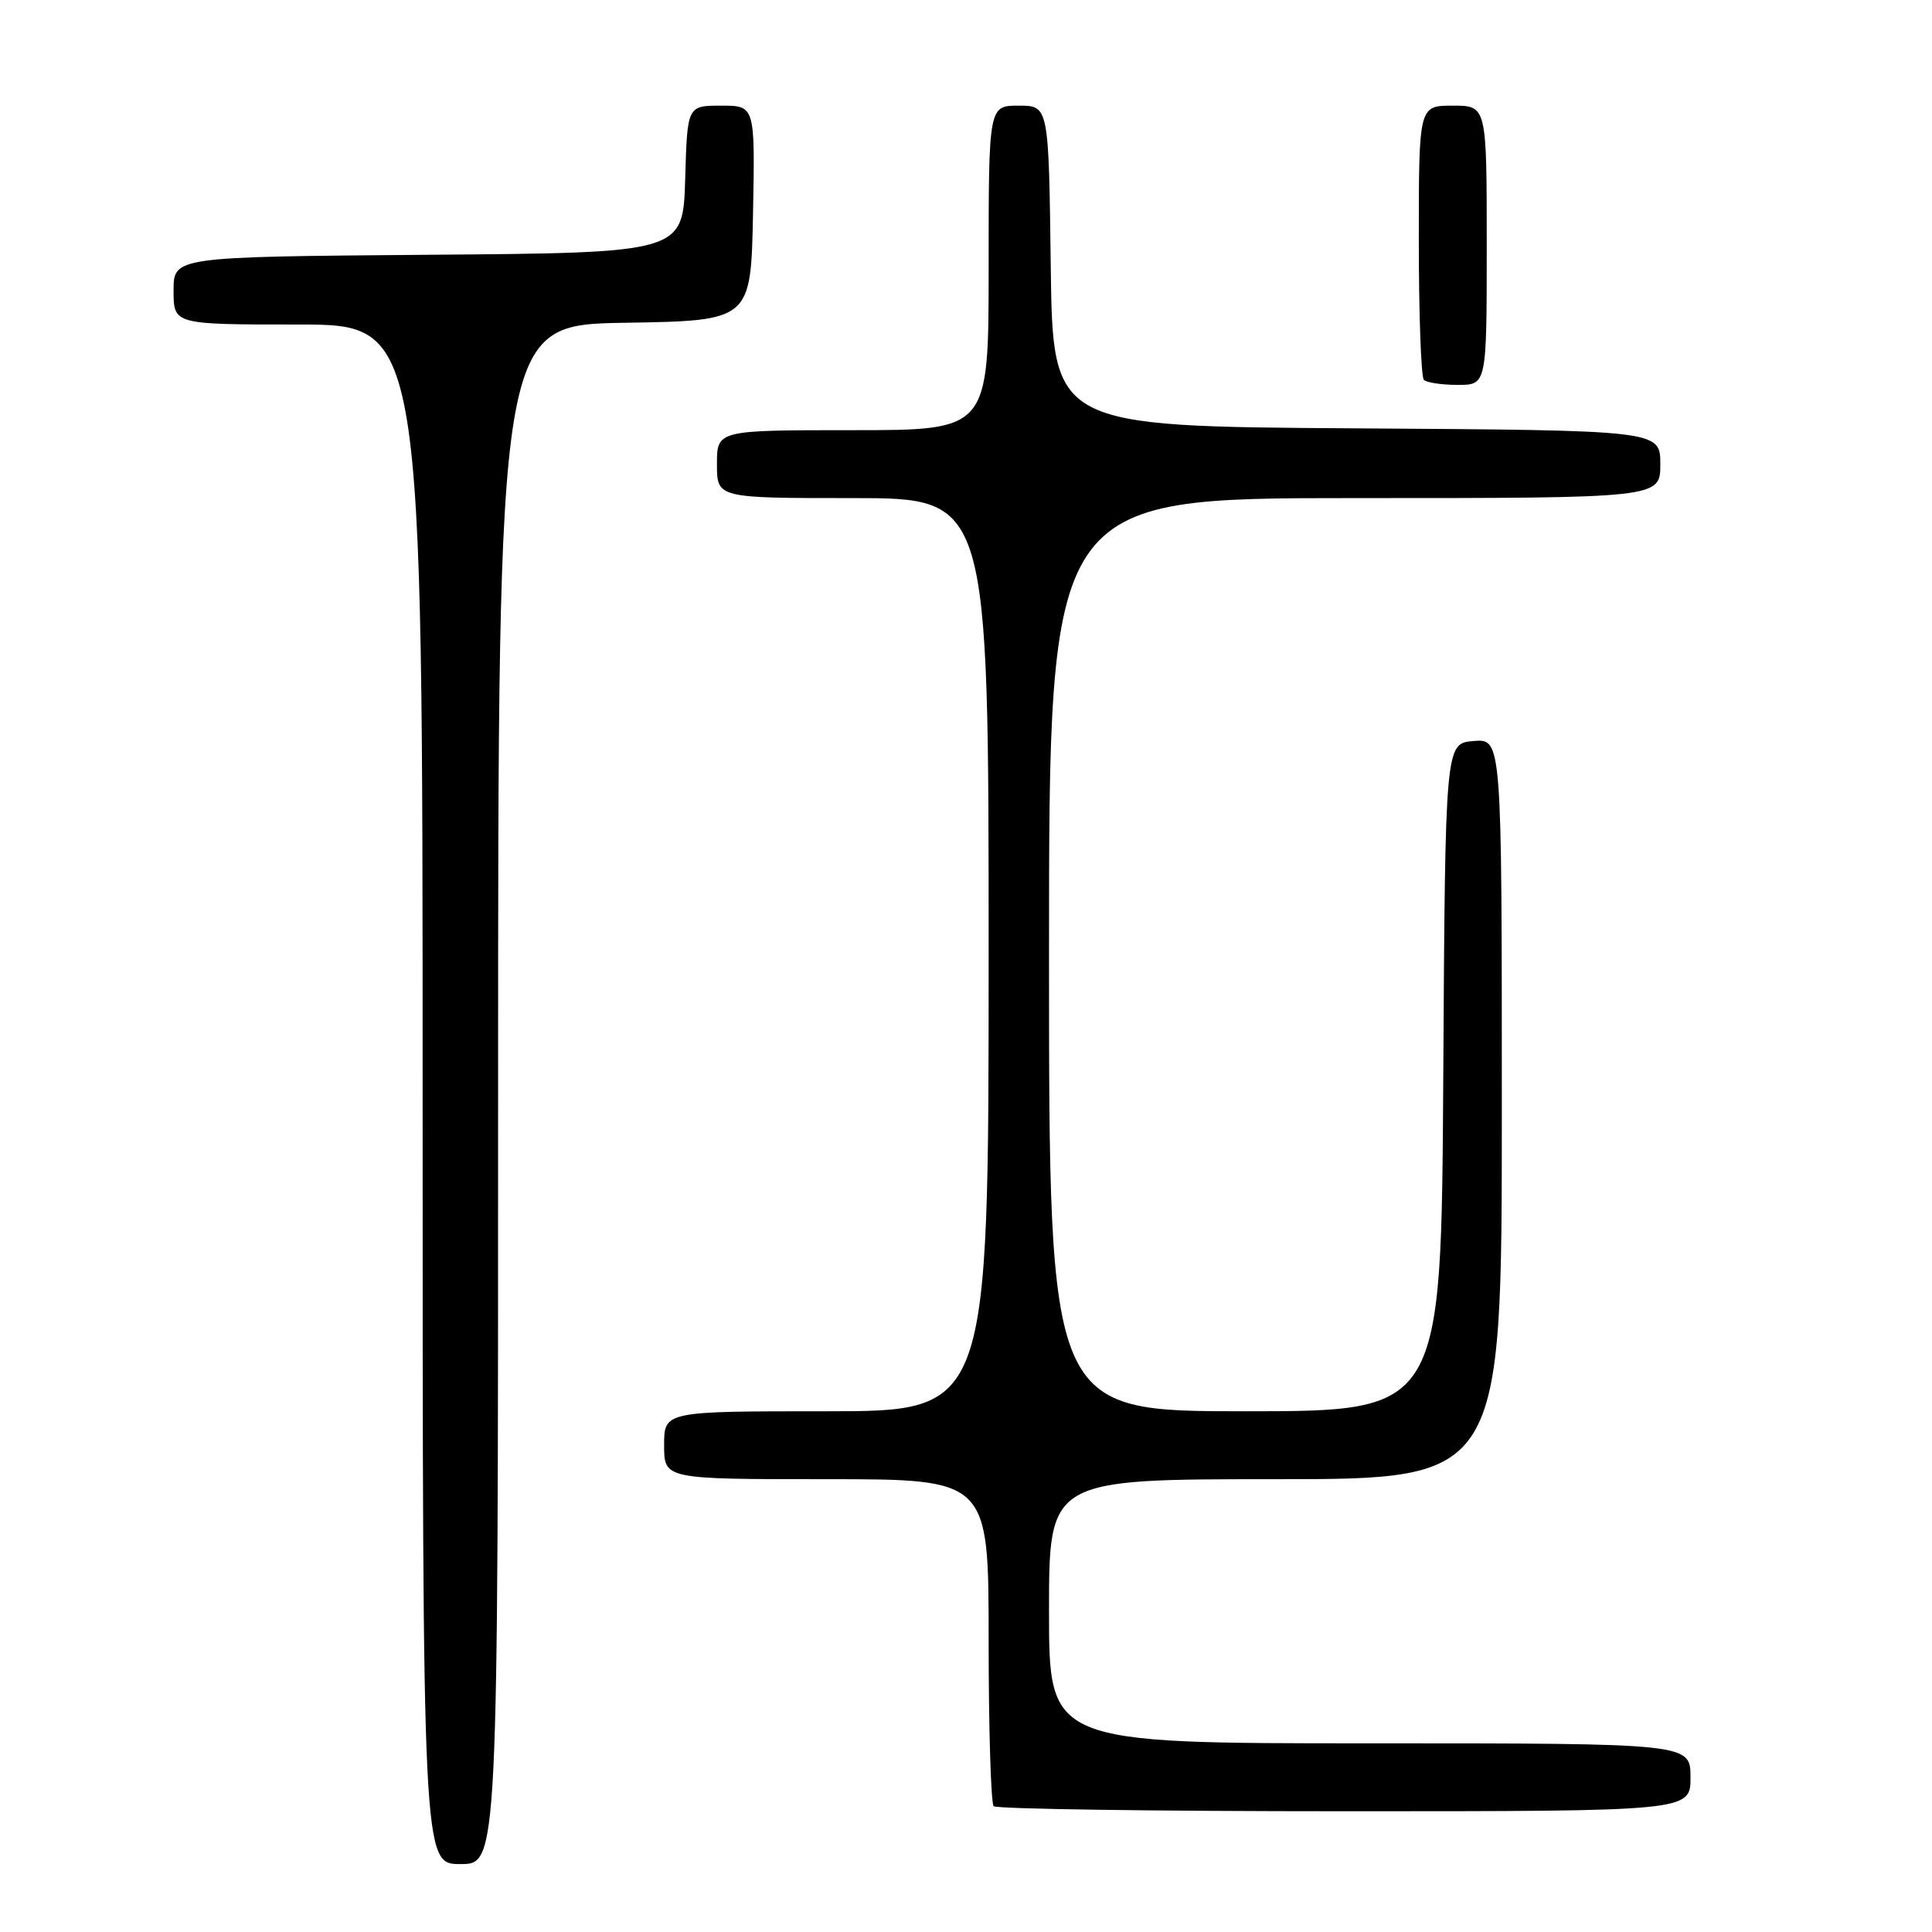 <?xml version="1.0" encoding="UTF-8" standalone="no"?>
<!DOCTYPE svg PUBLIC "-//W3C//DTD SVG 1.1//EN" "http://www.w3.org/Graphics/SVG/1.1/DTD/svg11.dtd" >
<svg xmlns="http://www.w3.org/2000/svg" xmlns:xlink="http://www.w3.org/1999/xlink" version="1.1" viewBox="0 0 256 256">
 <g >
 <path fill="currentColor"
d=" M 66.00 145.02 C 66.00 43.05 66.00 43.05 82.75 42.77 C 99.50 42.50 99.50 42.50 99.78 28.25 C 100.05 14.00 100.05 14.00 95.56 14.00 C 91.07 14.00 91.07 14.00 90.79 23.75 C 90.50 33.50 90.50 33.50 56.75 33.76 C 23.00 34.03 23.00 34.03 23.00 38.51 C 23.00 43.00 23.00 43.00 39.50 43.00 C 56.00 43.00 56.00 43.00 56.00 145.00 C 56.00 247.00 56.00 247.00 61.00 247.00 C 66.00 247.00 66.00 247.00 66.00 145.02 Z  M 224.00 235.50 C 224.00 231.00 224.00 231.00 181.50 231.00 C 139.00 231.00 139.00 231.00 139.00 213.50 C 139.00 196.00 139.00 196.00 169.00 196.00 C 199.00 196.00 199.00 196.00 199.00 146.94 C 199.00 97.88 199.00 97.88 195.25 98.19 C 191.50 98.50 191.50 98.50 191.24 142.75 C 190.98 187.00 190.98 187.00 164.99 187.00 C 139.00 187.00 139.00 187.00 139.00 126.50 C 139.00 66.00 139.00 66.00 179.50 66.00 C 220.00 66.00 220.00 66.00 220.00 61.51 C 220.00 57.02 220.00 57.02 179.75 56.76 C 139.50 56.50 139.50 56.50 139.23 35.25 C 138.96 14.00 138.96 14.00 134.98 14.00 C 131.00 14.00 131.00 14.00 131.00 35.50 C 131.00 57.00 131.00 57.00 113.00 57.00 C 95.00 57.00 95.00 57.00 95.00 61.50 C 95.00 66.00 95.00 66.00 113.00 66.00 C 131.00 66.00 131.00 66.00 131.00 126.50 C 131.00 187.00 131.00 187.00 109.50 187.00 C 88.00 187.00 88.00 187.00 88.00 191.50 C 88.00 196.00 88.00 196.00 109.50 196.00 C 131.00 196.00 131.00 196.00 131.00 217.33 C 131.00 229.07 131.30 238.97 131.67 239.33 C 132.03 239.70 152.96 240.00 178.17 240.00 C 224.00 240.00 224.00 240.00 224.00 235.50 Z  M 197.00 32.50 C 197.00 14.00 197.00 14.00 192.50 14.00 C 188.00 14.00 188.00 14.00 188.00 31.83 C 188.00 41.64 188.30 49.97 188.67 50.33 C 189.03 50.70 191.06 51.00 193.17 51.00 C 197.00 51.00 197.00 51.00 197.00 32.50 Z "/>
</g>
</svg>